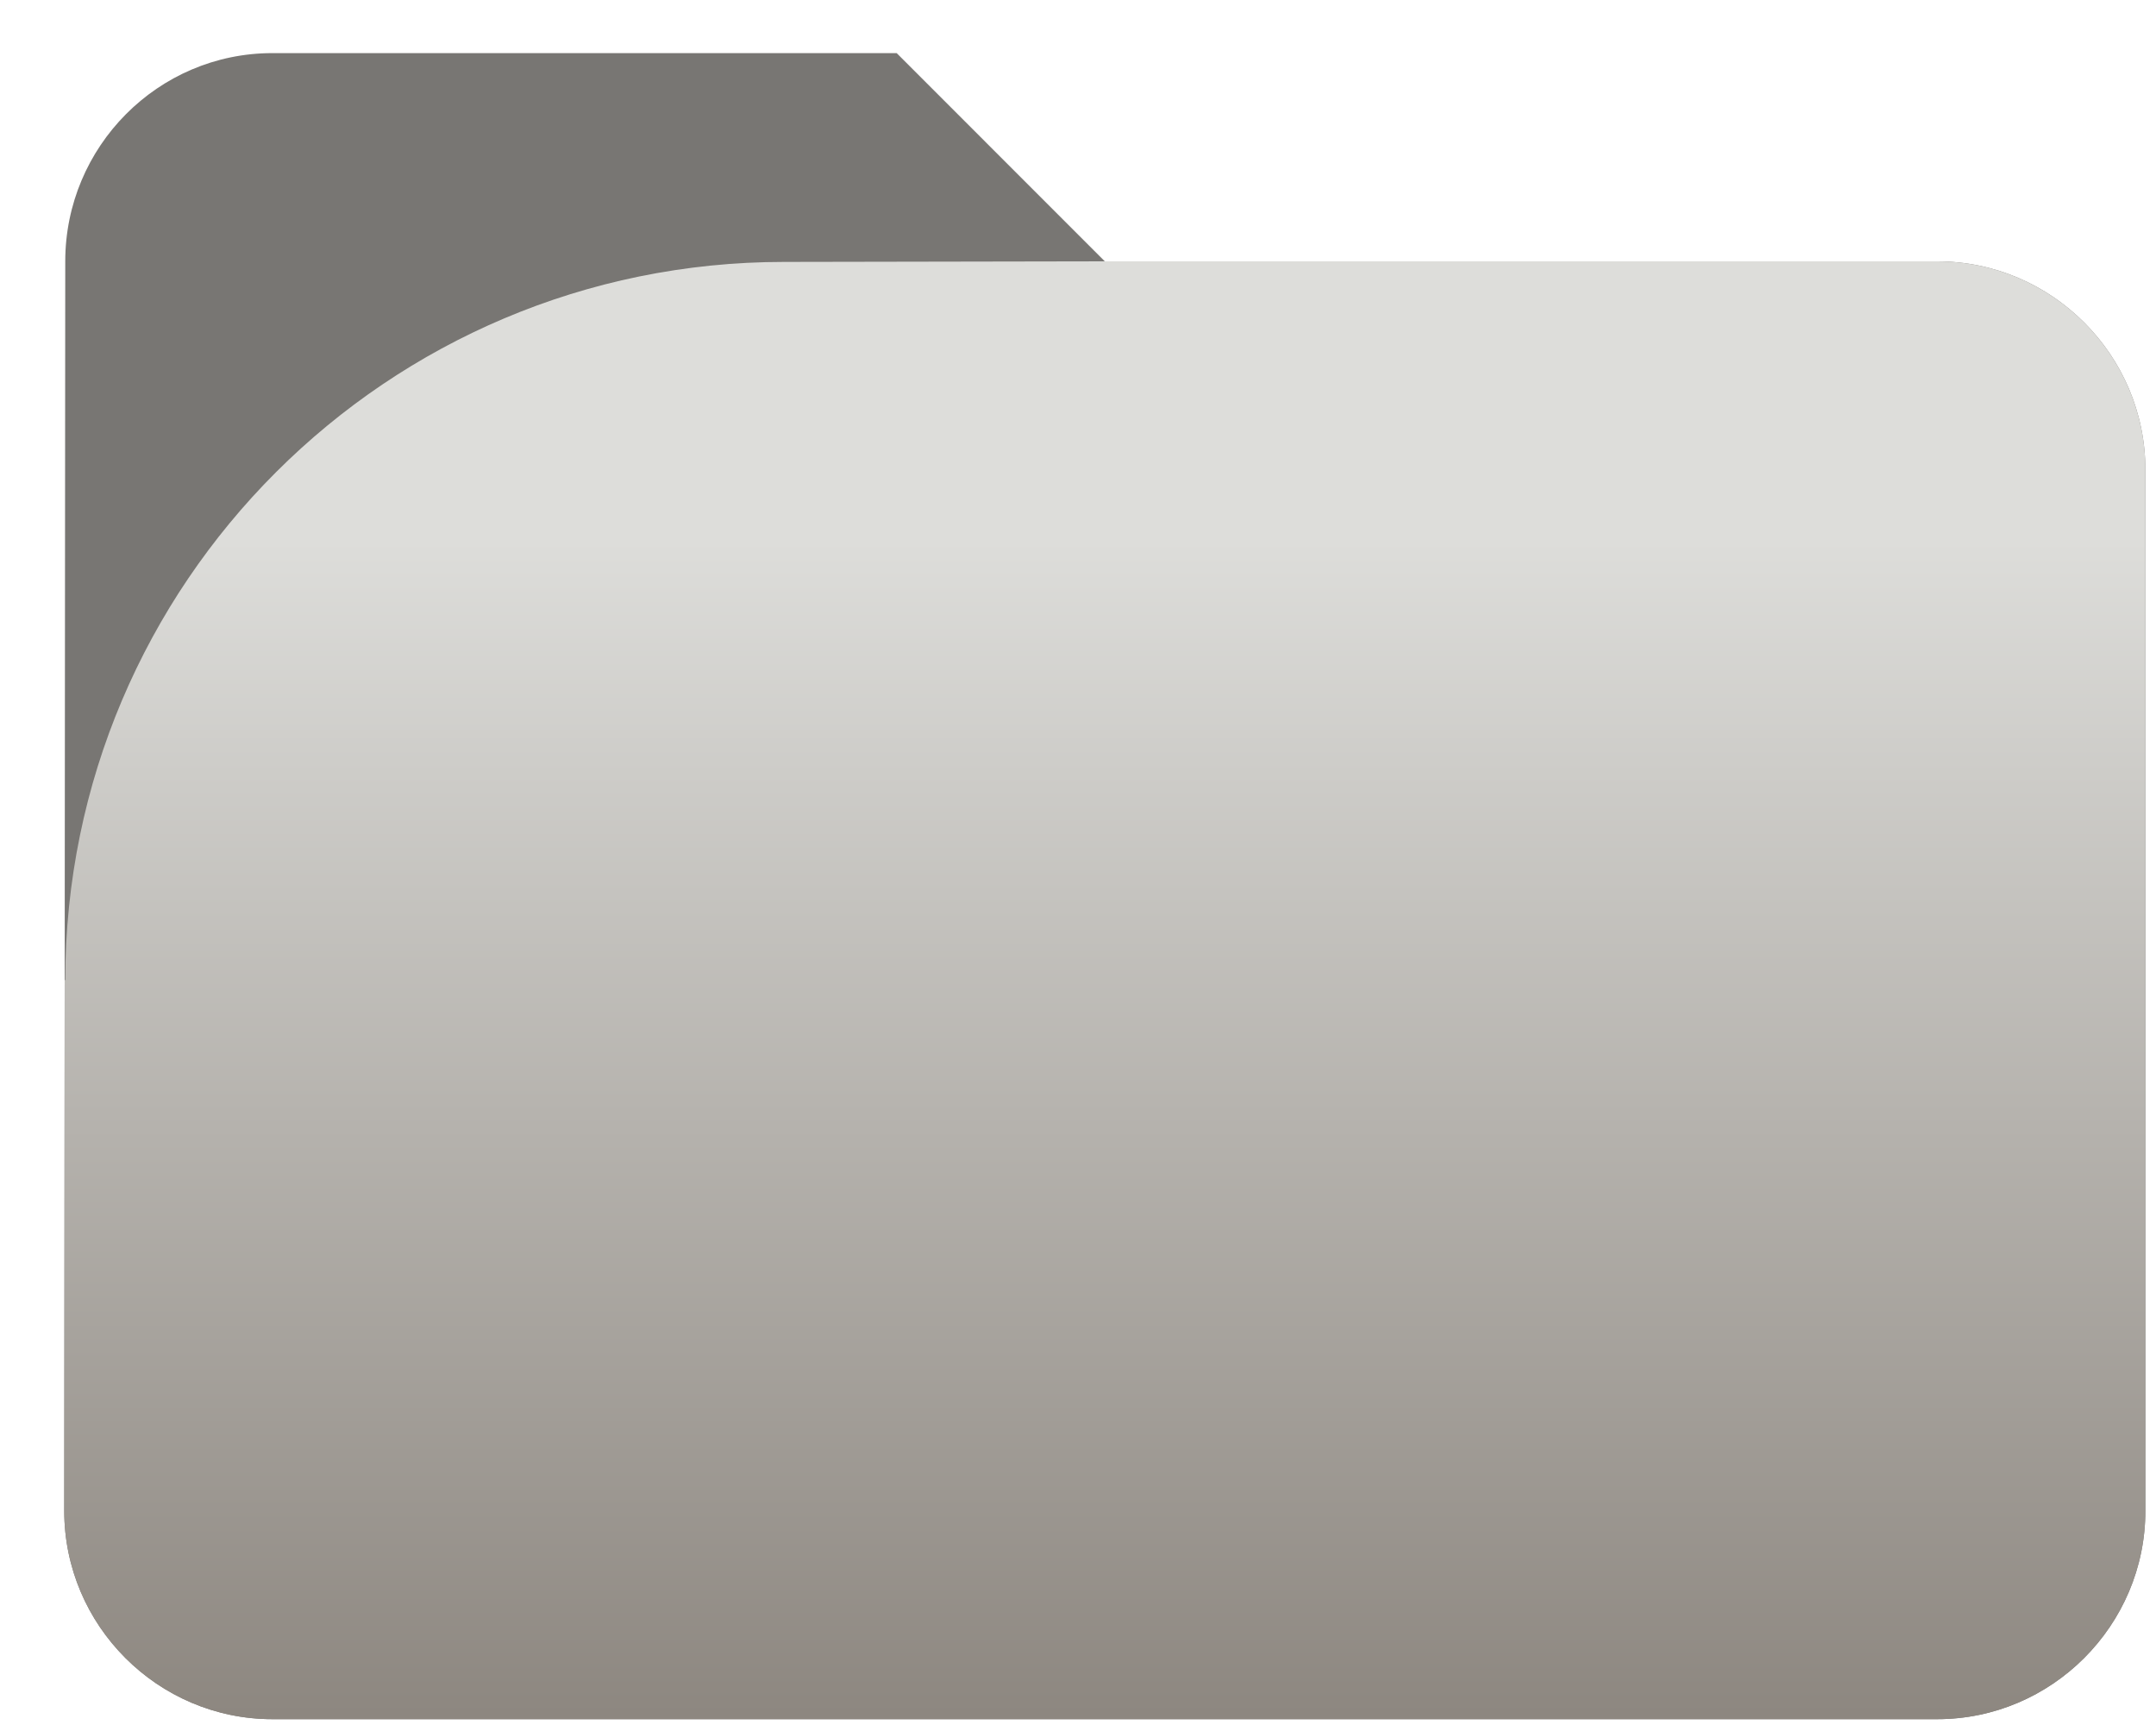 <?xml version="1.0" encoding="UTF-8"?>
<svg width="30px" height="24px" viewBox="0 0 30 24" version="1.1" xmlns="http://www.w3.org/2000/svg" xmlns:xlink="http://www.w3.org/1999/xlink">
    <!-- Generator: Sketch 52.2 (67145) - http://www.bohemiancoding.com/sketch -->
    <title>ic_folder_private</title>
    <desc>Created with Sketch.</desc>
    <defs>
        <linearGradient x1="50%" y1="100%" x2="50%" y2="16.322%" id="linearGradient-1">
            <stop stop-color="#8D8780" offset="0%"></stop>
            <stop stop-color="#DDDDDA" offset="96.857%"></stop>
        </linearGradient>
    </defs>
    <g id="Page-1" stroke="none" stroke-width="1" fill="none" fill-rule="evenodd">
        <g id="83-H-Folder-Result" transform="translate(-18, -198)">
            <g id="item-1" transform="translate(18, 194)">
                <g id="ic_folder_private">
                    <polygon id="Shape" points="3 0 31.958 0 31.958 28.958 3 28.958"></polygon>
                    <path d="M12.477,4.739 L3.79,4.739 C2.197,4.739 0.908,6.042 0.908,7.636 L0.894,25.021 C0.894,26.615 2.197,27.919 3.79,27.919 L26.956,27.919 C28.548,27.919 29.852,26.615 29.852,25.021 L29.852,10.534 C29.852,8.94 28.548,7.636 26.956,7.636 L15.373,7.636 L12.477,4.739 Z" id="Shape" fill="#787673" fill-rule="nonzero"></path>
                    <path d="M0.9,17.636 L0.894,25.021 C0.894,26.615 2.197,27.919 3.79,27.919 L26.956,27.919 C28.548,27.919 29.852,26.615 29.852,25.021 L29.852,10.534 C29.852,8.94 28.548,7.636 26.956,7.636 L15.373,7.636 L10.908,7.644 C5.389,7.644 0.913,12.116 0.908,17.636 Z" id="Shape" fill="url(#linearGradient-1)" fill-rule="nonzero"></path>
                </g>
            </g>
        </g>
    </g>
</svg>